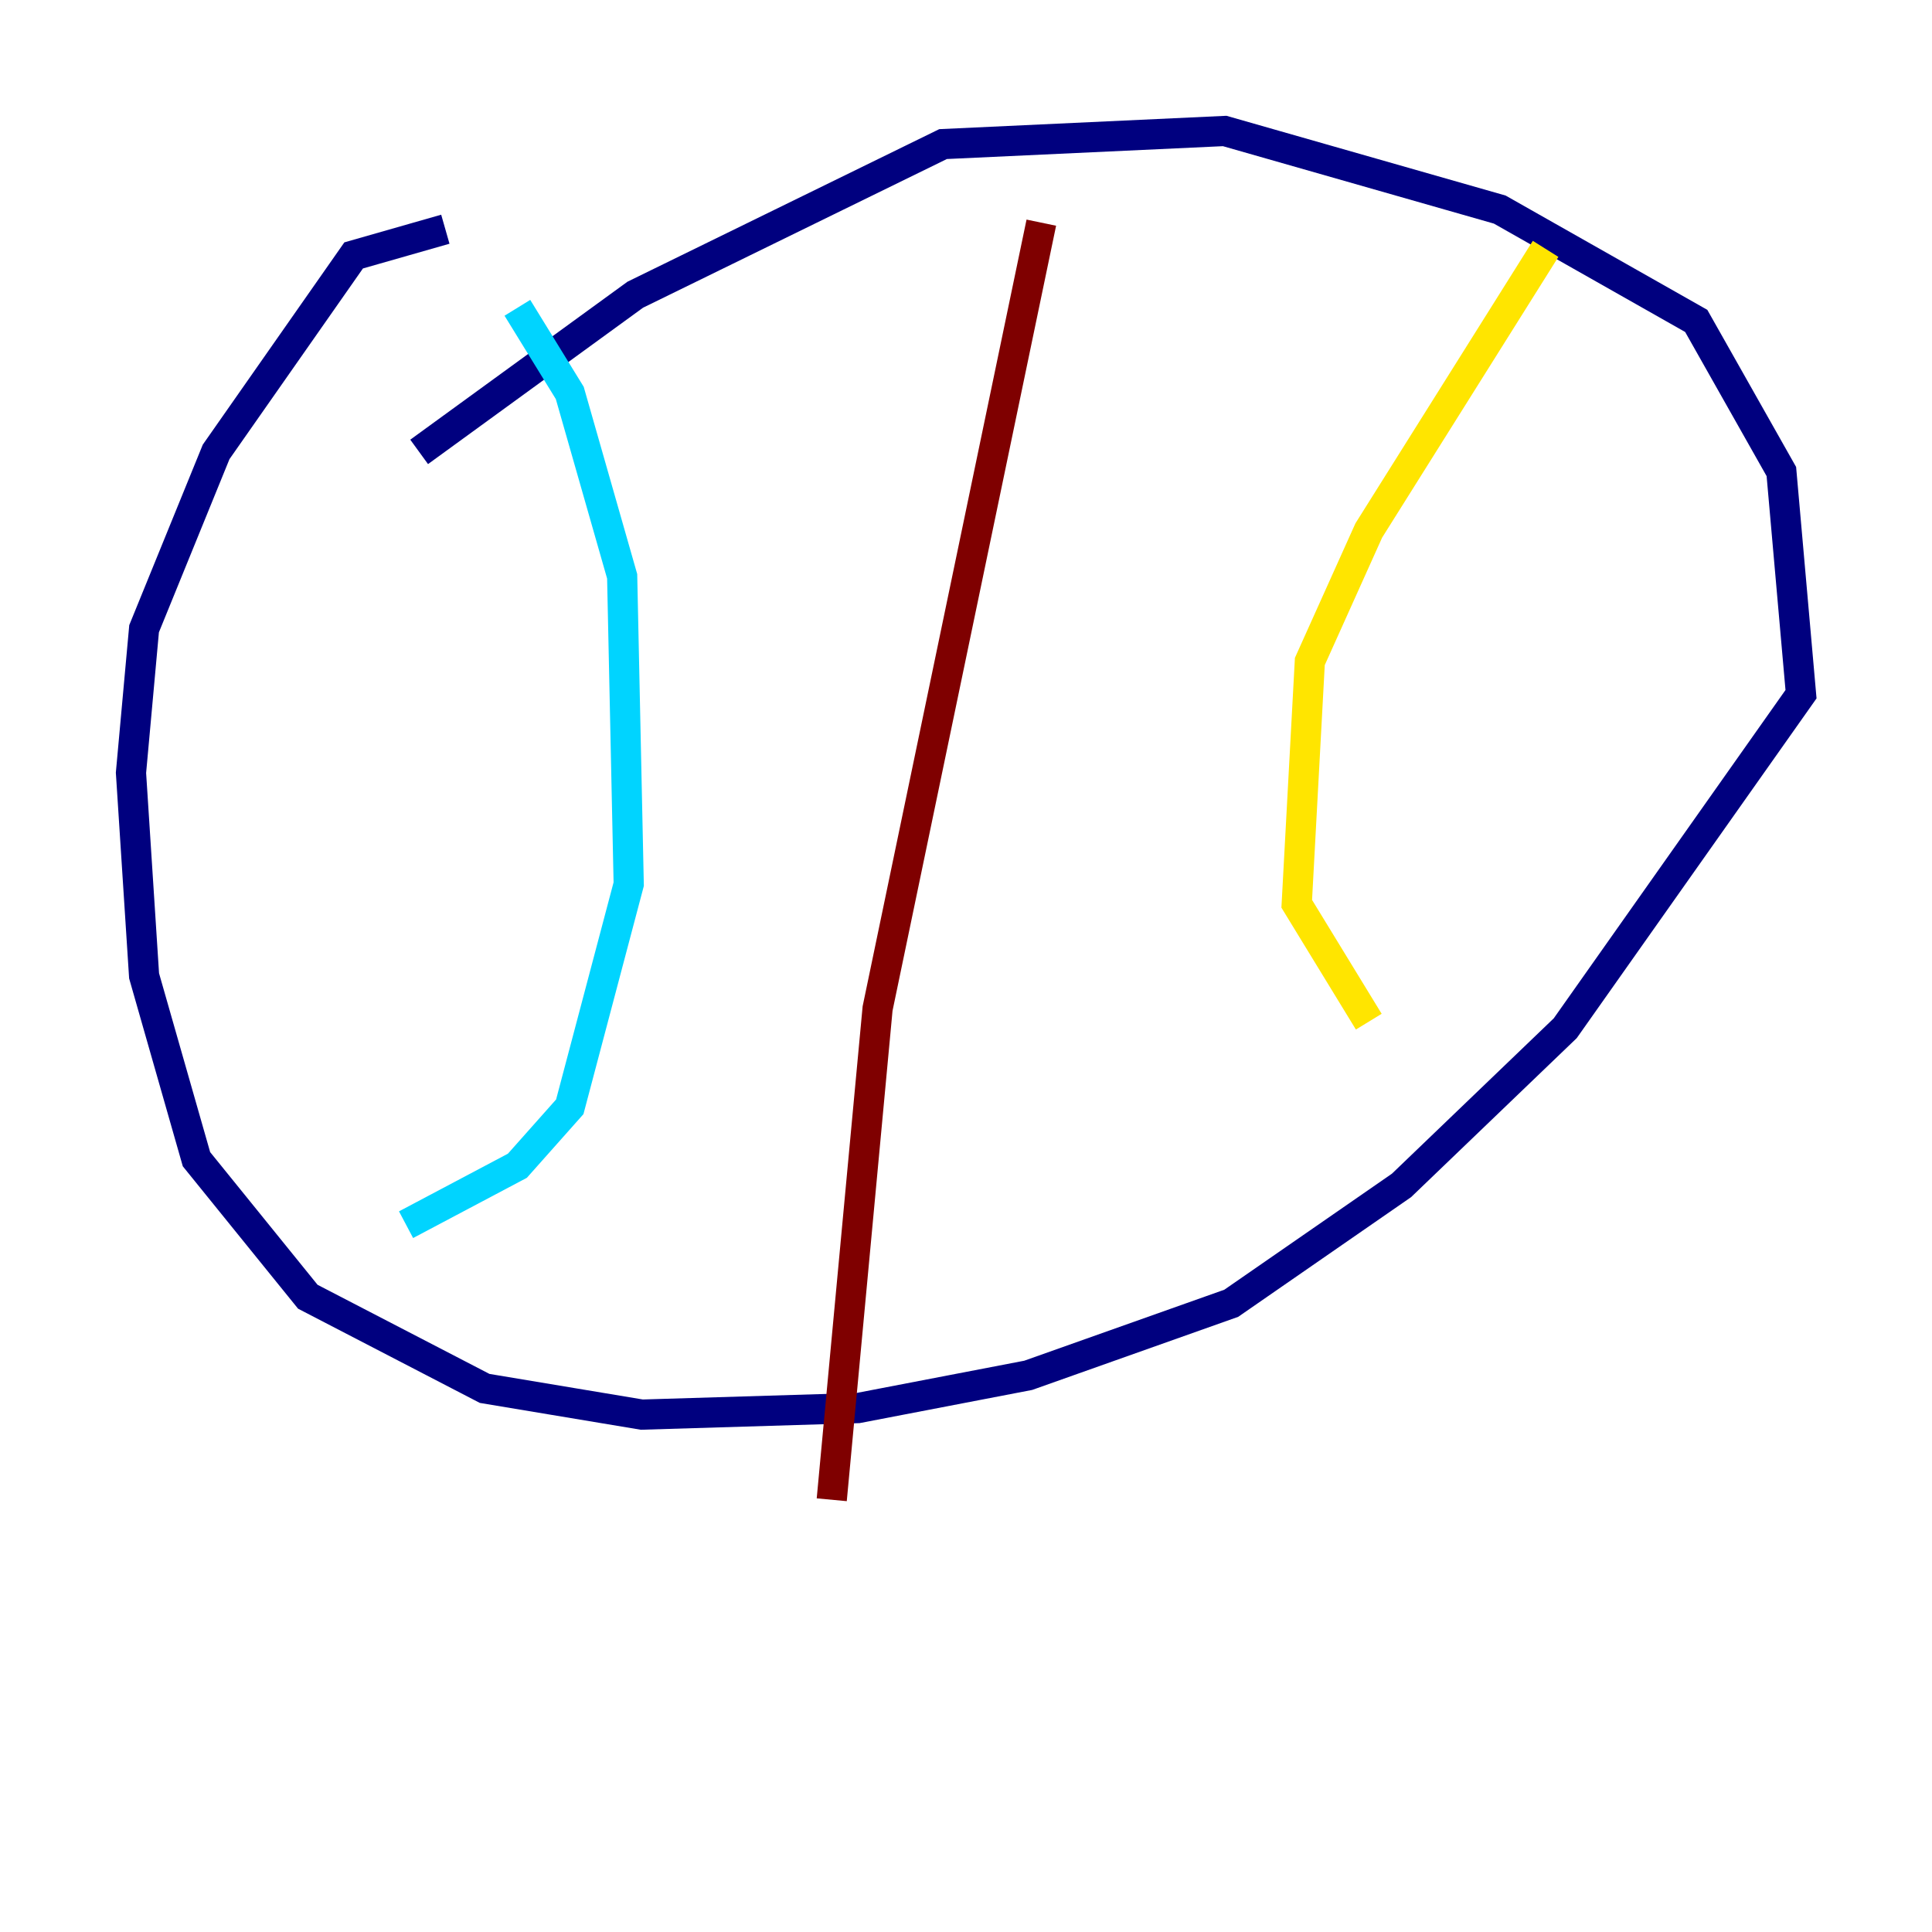 <?xml version="1.0" encoding="utf-8" ?>
<svg baseProfile="tiny" height="128" version="1.2" viewBox="0,0,128,128" width="128" xmlns="http://www.w3.org/2000/svg" xmlns:ev="http://www.w3.org/2001/xml-events" xmlns:xlink="http://www.w3.org/1999/xlink"><defs /><polyline fill="none" points="27.77,29.939 42.088,19.525 62.481,9.546 81.139,8.678 99.363,13.885 112.38,21.261 118.02,31.241 119.322,45.993 103.702,68.122 92.854,78.536 81.573,86.346 68.122,91.119 56.841,93.288 42.522,93.722 32.108,91.986 20.393,85.912 13.017,76.8 9.546,64.651 8.678,51.2 9.546,41.654 14.319,29.939 23.43,16.922 29.505,15.186" stroke="#00007f" stroke-width="2" /><polyline fill="none" points="34.278,20.393 37.749,26.034 41.22,38.183 41.654,58.576 37.749,73.329 34.278,77.234 26.902,81.139" stroke="#00d4ff" stroke-width="2" /><polyline fill="none" points="102.4,16.488 90.685,35.146 86.78,43.824 85.912,59.878 90.685,67.688" stroke="#ffe500" stroke-width="2" /><polyline fill="none" points="68.99,14.752 58.142,66.82 55.105,99.363" stroke="#7f0000" stroke-width="2" /></svg>